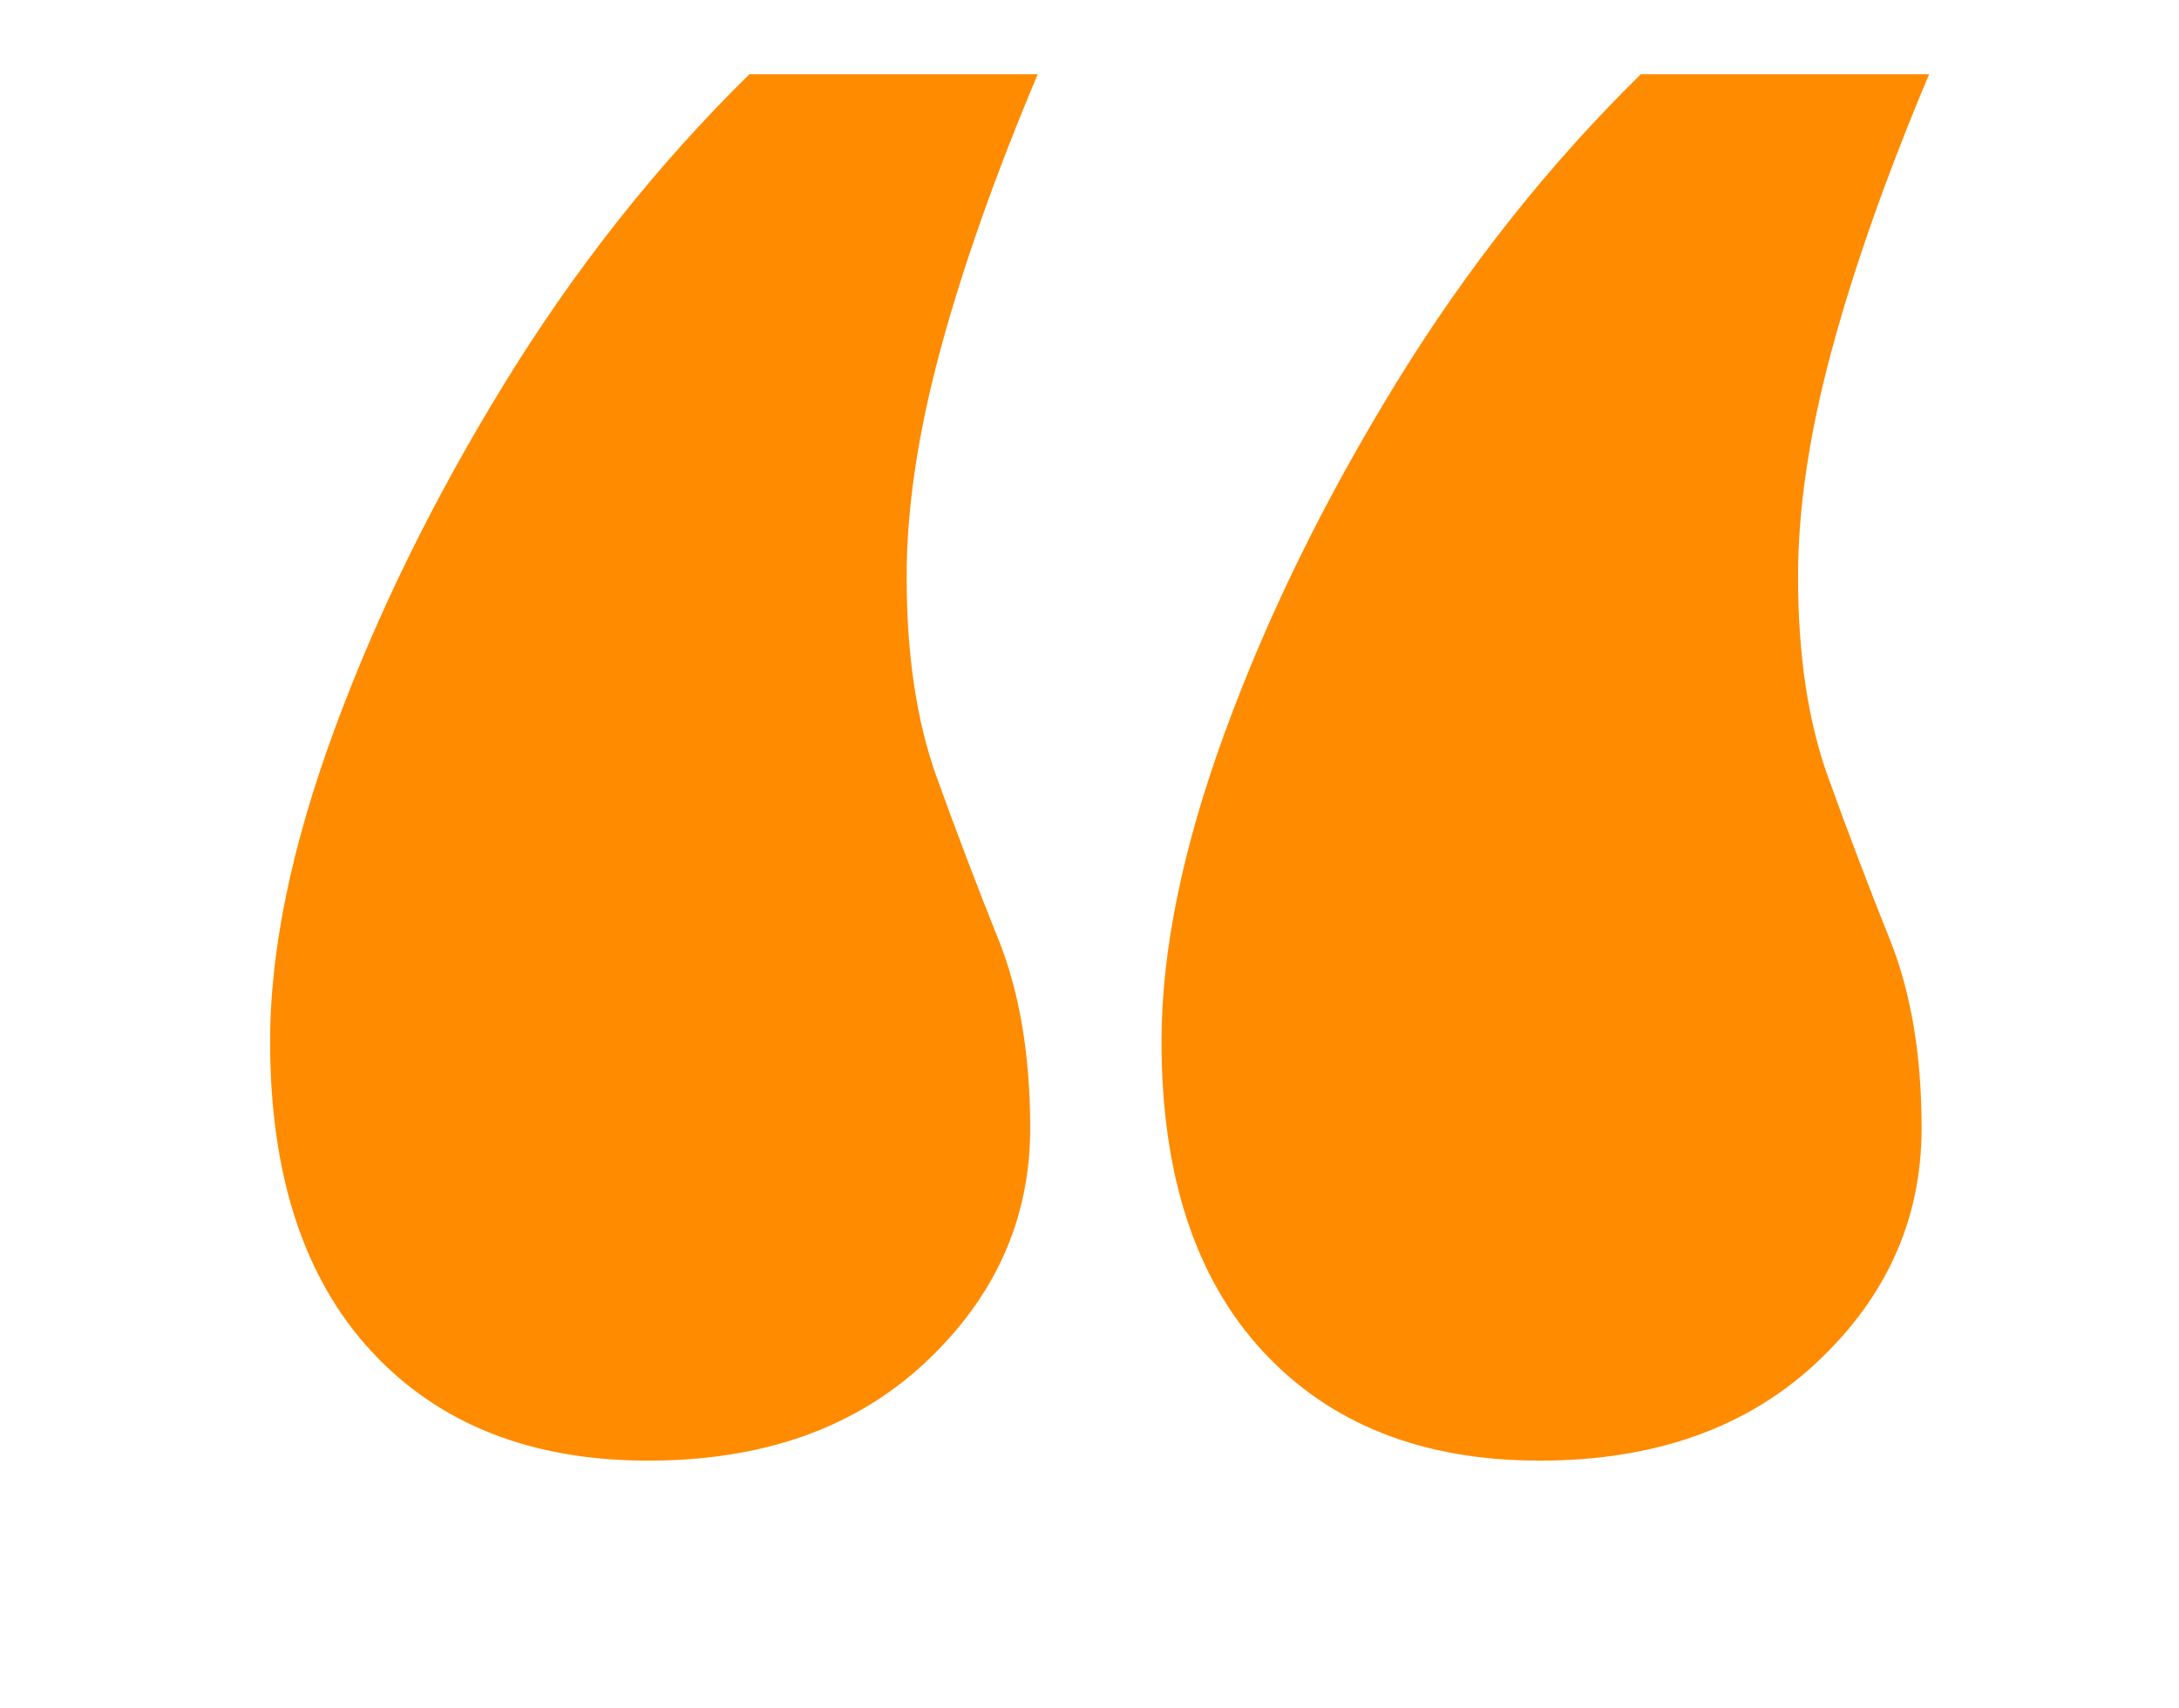 <svg width="88" height="69" viewBox="0 0 88 69" fill="none" xmlns="http://www.w3.org/2000/svg">
<g id="&#226;&#128;&#156;" filter="url(#filter0_d)">
<path id="&#226;&#128;&#156;_2" fill-rule="evenodd" clip-rule="evenodd" d="M35.371 53.033C32.548 55.678 28.818 57 24.181 57C19.443 57 15.713 55.525 12.991 52.575C10.269 49.625 8.908 45.454 8.908 40.063C8.908 36.401 9.765 32.23 11.478 27.55C13.192 22.871 15.486 18.192 18.359 13.512C21.232 8.833 24.534 4.662 28.264 1H39.908C38.194 5.069 36.883 8.782 35.976 12.139C35.069 15.496 34.615 18.548 34.615 21.294C34.615 24.448 35.018 27.143 35.825 29.381C36.631 31.619 37.463 33.806 38.32 35.943C39.177 38.079 39.605 40.622 39.605 43.572C39.605 47.234 38.194 50.388 35.371 53.033ZM71.371 53.033C68.549 55.678 64.818 57 60.181 57C55.443 57 51.713 55.525 48.991 52.575C46.269 49.625 44.908 45.454 44.908 40.063C44.908 36.401 45.765 32.23 47.478 27.55C49.192 22.871 51.486 18.192 54.359 13.512C57.232 8.833 60.534 4.662 64.264 1H75.908C74.194 5.069 72.883 8.782 71.976 12.139C71.069 15.496 70.615 18.548 70.615 21.294C70.615 24.448 71.018 27.143 71.825 29.381C72.631 31.619 73.463 33.806 74.32 35.943C75.177 38.079 75.605 40.622 75.605 43.572C75.605 47.234 74.194 50.388 71.371 53.033Z" fill="#FF8B00"/>
</g>
<defs>
<filter id="filter0_d" x="0.908" y="-7" width="87" height="76" filterUnits="userSpaceOnUse" color-interpolation-filters="sRGB">
<feFlood flood-opacity="0" result="BackgroundImageFix"/>
<feColorMatrix in="SourceAlpha" type="matrix" values="0 0 0 0 0 0 0 0 0 0 0 0 0 0 0 0 0 0 127 0"/>
<feOffset dx="2" dy="2"/>
<feGaussianBlur stdDeviation="5"/>
<feColorMatrix type="matrix" values="0 0 0 0 1 0 0 0 0 0.6 0 0 0 0 0 0 0 0 0.54 0"/>
<feBlend mode="normal" in2="BackgroundImageFix" result="effect1_dropShadow"/>
<feBlend mode="normal" in="SourceGraphic" in2="effect1_dropShadow" result="shape"/>
</filter>
</defs>
</svg>
